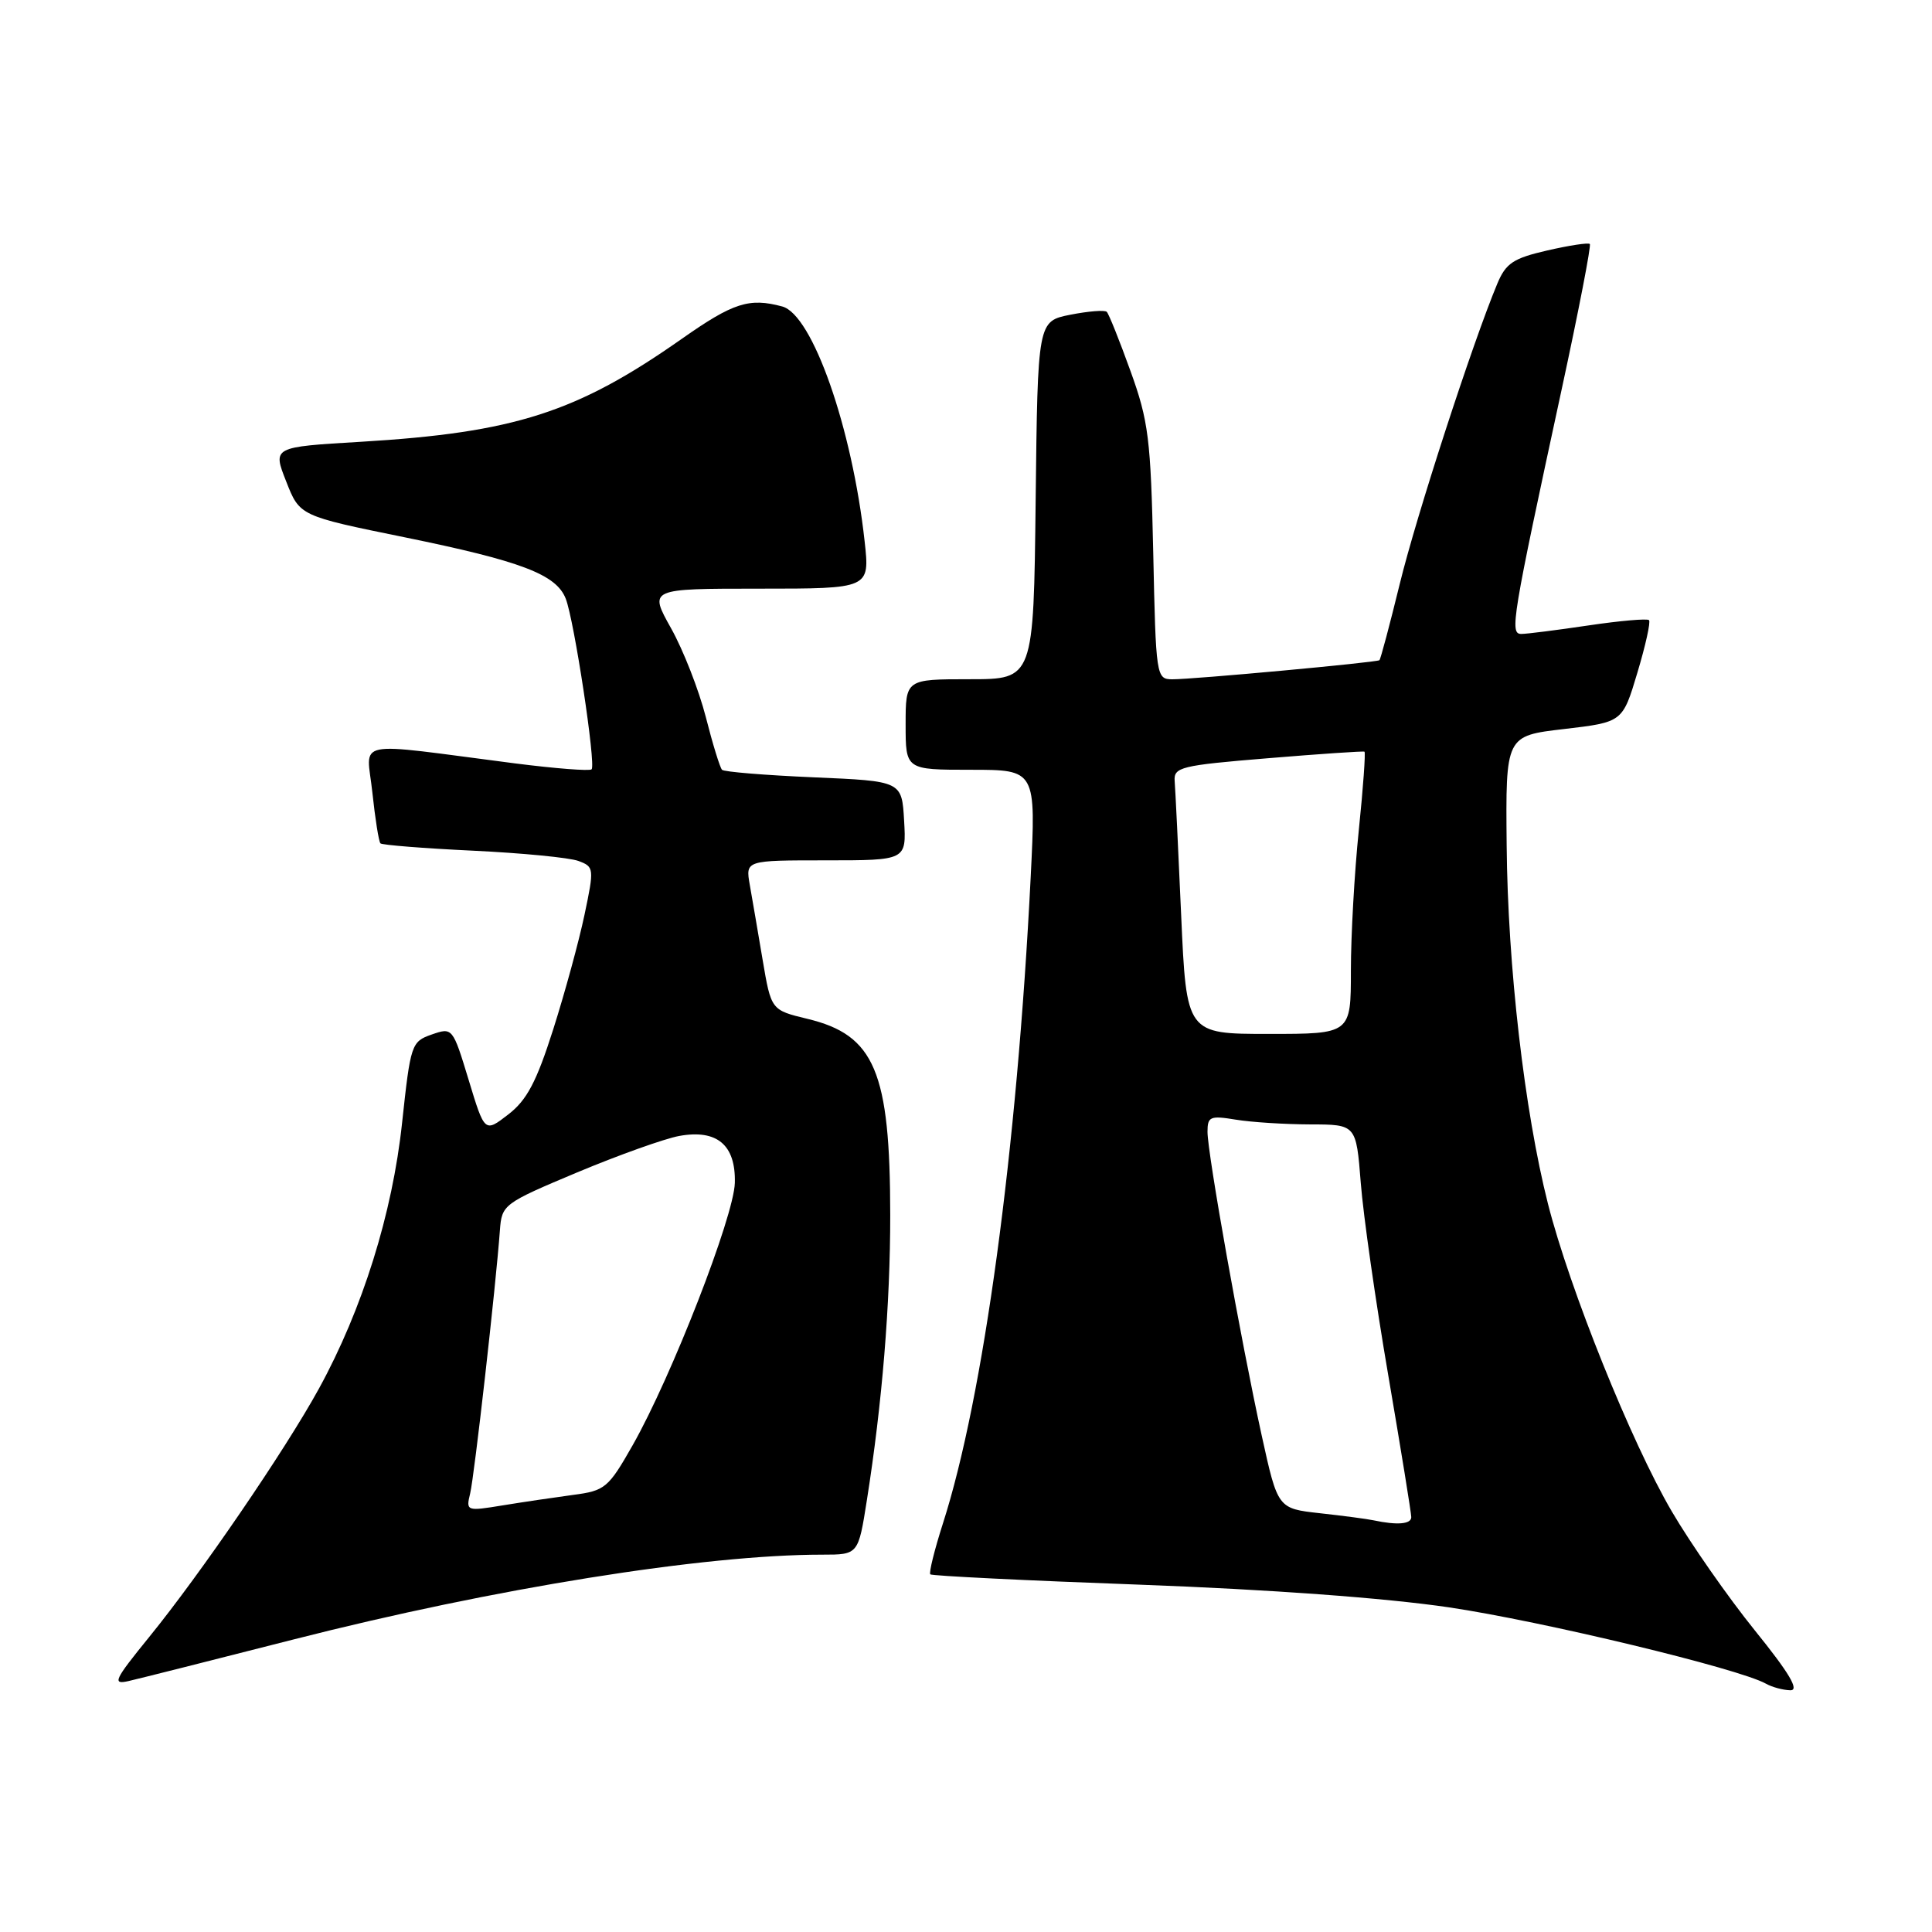 <?xml version="1.0" encoding="UTF-8" standalone="no"?>
<!DOCTYPE svg PUBLIC "-//W3C//DTD SVG 1.1//EN" "http://www.w3.org/Graphics/SVG/1.1/DTD/svg11.dtd" >
<svg xmlns="http://www.w3.org/2000/svg" xmlns:xlink="http://www.w3.org/1999/xlink" version="1.1" viewBox="0 0 256 256">
 <g >
 <path fill="currentColor"
d=" M 232.51 216.02 C 228.97 211.63 224.02 204.54 221.52 200.27 C 216.15 191.11 207.98 170.80 205.11 159.50 C 202.00 147.22 199.78 128.02 199.64 112.00 C 199.50 97.50 199.50 97.50 207.25 96.60 C 215.00 95.69 215.00 95.69 216.96 89.14 C 218.04 85.54 218.74 82.40 218.50 82.17 C 218.27 81.94 214.67 82.25 210.50 82.87 C 206.33 83.49 202.31 84.00 201.58 84.00 C 200.02 84.00 200.33 82.13 206.93 51.59 C 209.18 41.19 210.86 32.52 210.66 32.33 C 210.46 32.13 207.92 32.52 205.01 33.19 C 200.52 34.22 199.53 34.88 198.40 37.59 C 195.12 45.44 187.66 68.39 185.47 77.39 C 184.14 82.82 182.93 87.37 182.78 87.48 C 182.39 87.78 157.98 90.03 155.33 90.01 C 153.21 90.00 153.16 89.65 152.81 73.25 C 152.48 58.15 152.19 55.78 149.79 49.15 C 148.33 45.10 146.92 41.58 146.65 41.32 C 146.39 41.06 144.23 41.23 141.84 41.70 C 137.50 42.56 137.50 42.56 137.23 66.28 C 136.96 90.00 136.96 90.00 128.48 90.00 C 120.00 90.00 120.00 90.00 120.00 96.00 C 120.00 102.00 120.00 102.00 128.64 102.00 C 137.28 102.00 137.28 102.00 136.57 116.25 C 134.75 152.47 130.33 185.08 124.94 201.87 C 123.82 205.37 123.07 208.40 123.27 208.61 C 123.48 208.81 135.99 209.43 151.07 209.98 C 168.17 210.61 183.58 211.74 191.98 212.98 C 204.33 214.81 230.42 221.09 234.00 223.10 C 234.82 223.56 236.28 223.95 237.23 223.97 C 238.46 223.99 237.11 221.71 232.51 216.02 Z  M 39.00 217.21 C 65.47 210.46 93.29 206.00 108.97 206.00 C 113.73 206.00 113.73 206.00 114.87 198.75 C 116.89 185.96 117.97 172.80 117.96 161.00 C 117.95 141.98 115.90 137.14 106.98 135.00 C 102.18 133.84 102.18 133.84 101.05 127.17 C 100.43 123.50 99.67 119.04 99.35 117.25 C 98.78 114.00 98.78 114.00 109.44 114.00 C 120.10 114.00 120.10 114.00 119.80 108.75 C 119.50 103.50 119.50 103.50 107.83 103.00 C 101.41 102.72 95.94 102.28 95.67 102.00 C 95.40 101.72 94.43 98.58 93.52 95.00 C 92.60 91.42 90.54 86.14 88.92 83.25 C 85.98 78.00 85.98 78.00 100.62 78.00 C 115.26 78.00 115.26 78.00 114.57 71.75 C 112.92 56.72 107.65 41.68 103.65 40.61 C 99.27 39.43 97.16 40.11 90.38 44.87 C 76.42 54.68 68.17 57.32 47.81 58.54 C 36.12 59.23 36.12 59.23 37.92 63.79 C 39.71 68.36 39.71 68.36 53.60 71.19 C 69.07 74.35 73.70 76.11 74.96 79.32 C 76.08 82.16 78.99 101.34 78.39 101.94 C 78.14 102.19 73.56 101.83 68.22 101.15 C 46.25 98.32 48.59 97.84 49.34 105.01 C 49.71 108.49 50.19 111.52 50.41 111.75 C 50.64 111.97 56.15 112.41 62.66 112.72 C 69.17 113.03 75.46 113.64 76.64 114.08 C 78.72 114.85 78.75 115.05 77.45 121.21 C 76.72 124.70 74.85 131.54 73.30 136.41 C 71.09 143.35 69.81 145.78 67.35 147.67 C 64.22 150.09 64.22 150.09 62.10 143.10 C 59.99 136.16 59.96 136.12 57.20 137.08 C 54.51 138.02 54.40 138.37 53.28 148.77 C 52.00 160.79 48.02 173.50 42.26 184.00 C 37.78 192.16 26.61 208.50 19.77 216.91 C 15.14 222.61 14.83 223.25 17.03 222.75 C 18.39 222.44 28.27 219.95 39.00 217.21 Z  M 182.00 201.45 C 181.18 201.27 177.98 200.85 174.90 200.51 C 169.31 199.89 169.31 199.89 167.18 190.20 C 164.43 177.66 160.00 152.84 160.00 149.97 C 160.00 147.95 160.35 147.80 163.75 148.36 C 165.81 148.70 170.25 148.98 173.60 148.99 C 179.70 149.00 179.70 149.00 180.31 156.75 C 180.64 161.01 182.28 172.50 183.96 182.28 C 185.63 192.05 187.00 200.49 187.00 201.03 C 187.00 201.96 185.14 202.12 182.00 201.45 Z  M 156.51 121.25 C 156.13 112.59 155.74 104.60 155.65 103.50 C 155.51 101.65 156.43 101.42 168.00 100.47 C 174.88 99.90 180.63 99.51 180.80 99.60 C 180.96 99.69 180.63 104.37 180.05 109.99 C 179.47 115.61 179.00 123.99 179.00 128.61 C 179.00 137.00 179.00 137.00 168.11 137.00 C 157.21 137.00 157.21 137.00 156.51 121.25 Z  M 62.30 197.88 C 62.85 195.62 65.70 170.43 66.24 163.02 C 66.49 159.61 66.71 159.45 76.50 155.34 C 82.00 153.04 88.08 150.87 90.00 150.52 C 95.02 149.61 97.50 151.71 97.37 156.74 C 97.25 161.19 88.98 182.43 83.83 191.50 C 80.61 197.17 80.17 197.53 75.96 198.08 C 73.51 198.41 69.30 199.03 66.61 199.47 C 61.80 200.26 61.73 200.23 62.30 197.88 Z "/>
</g>
</svg>